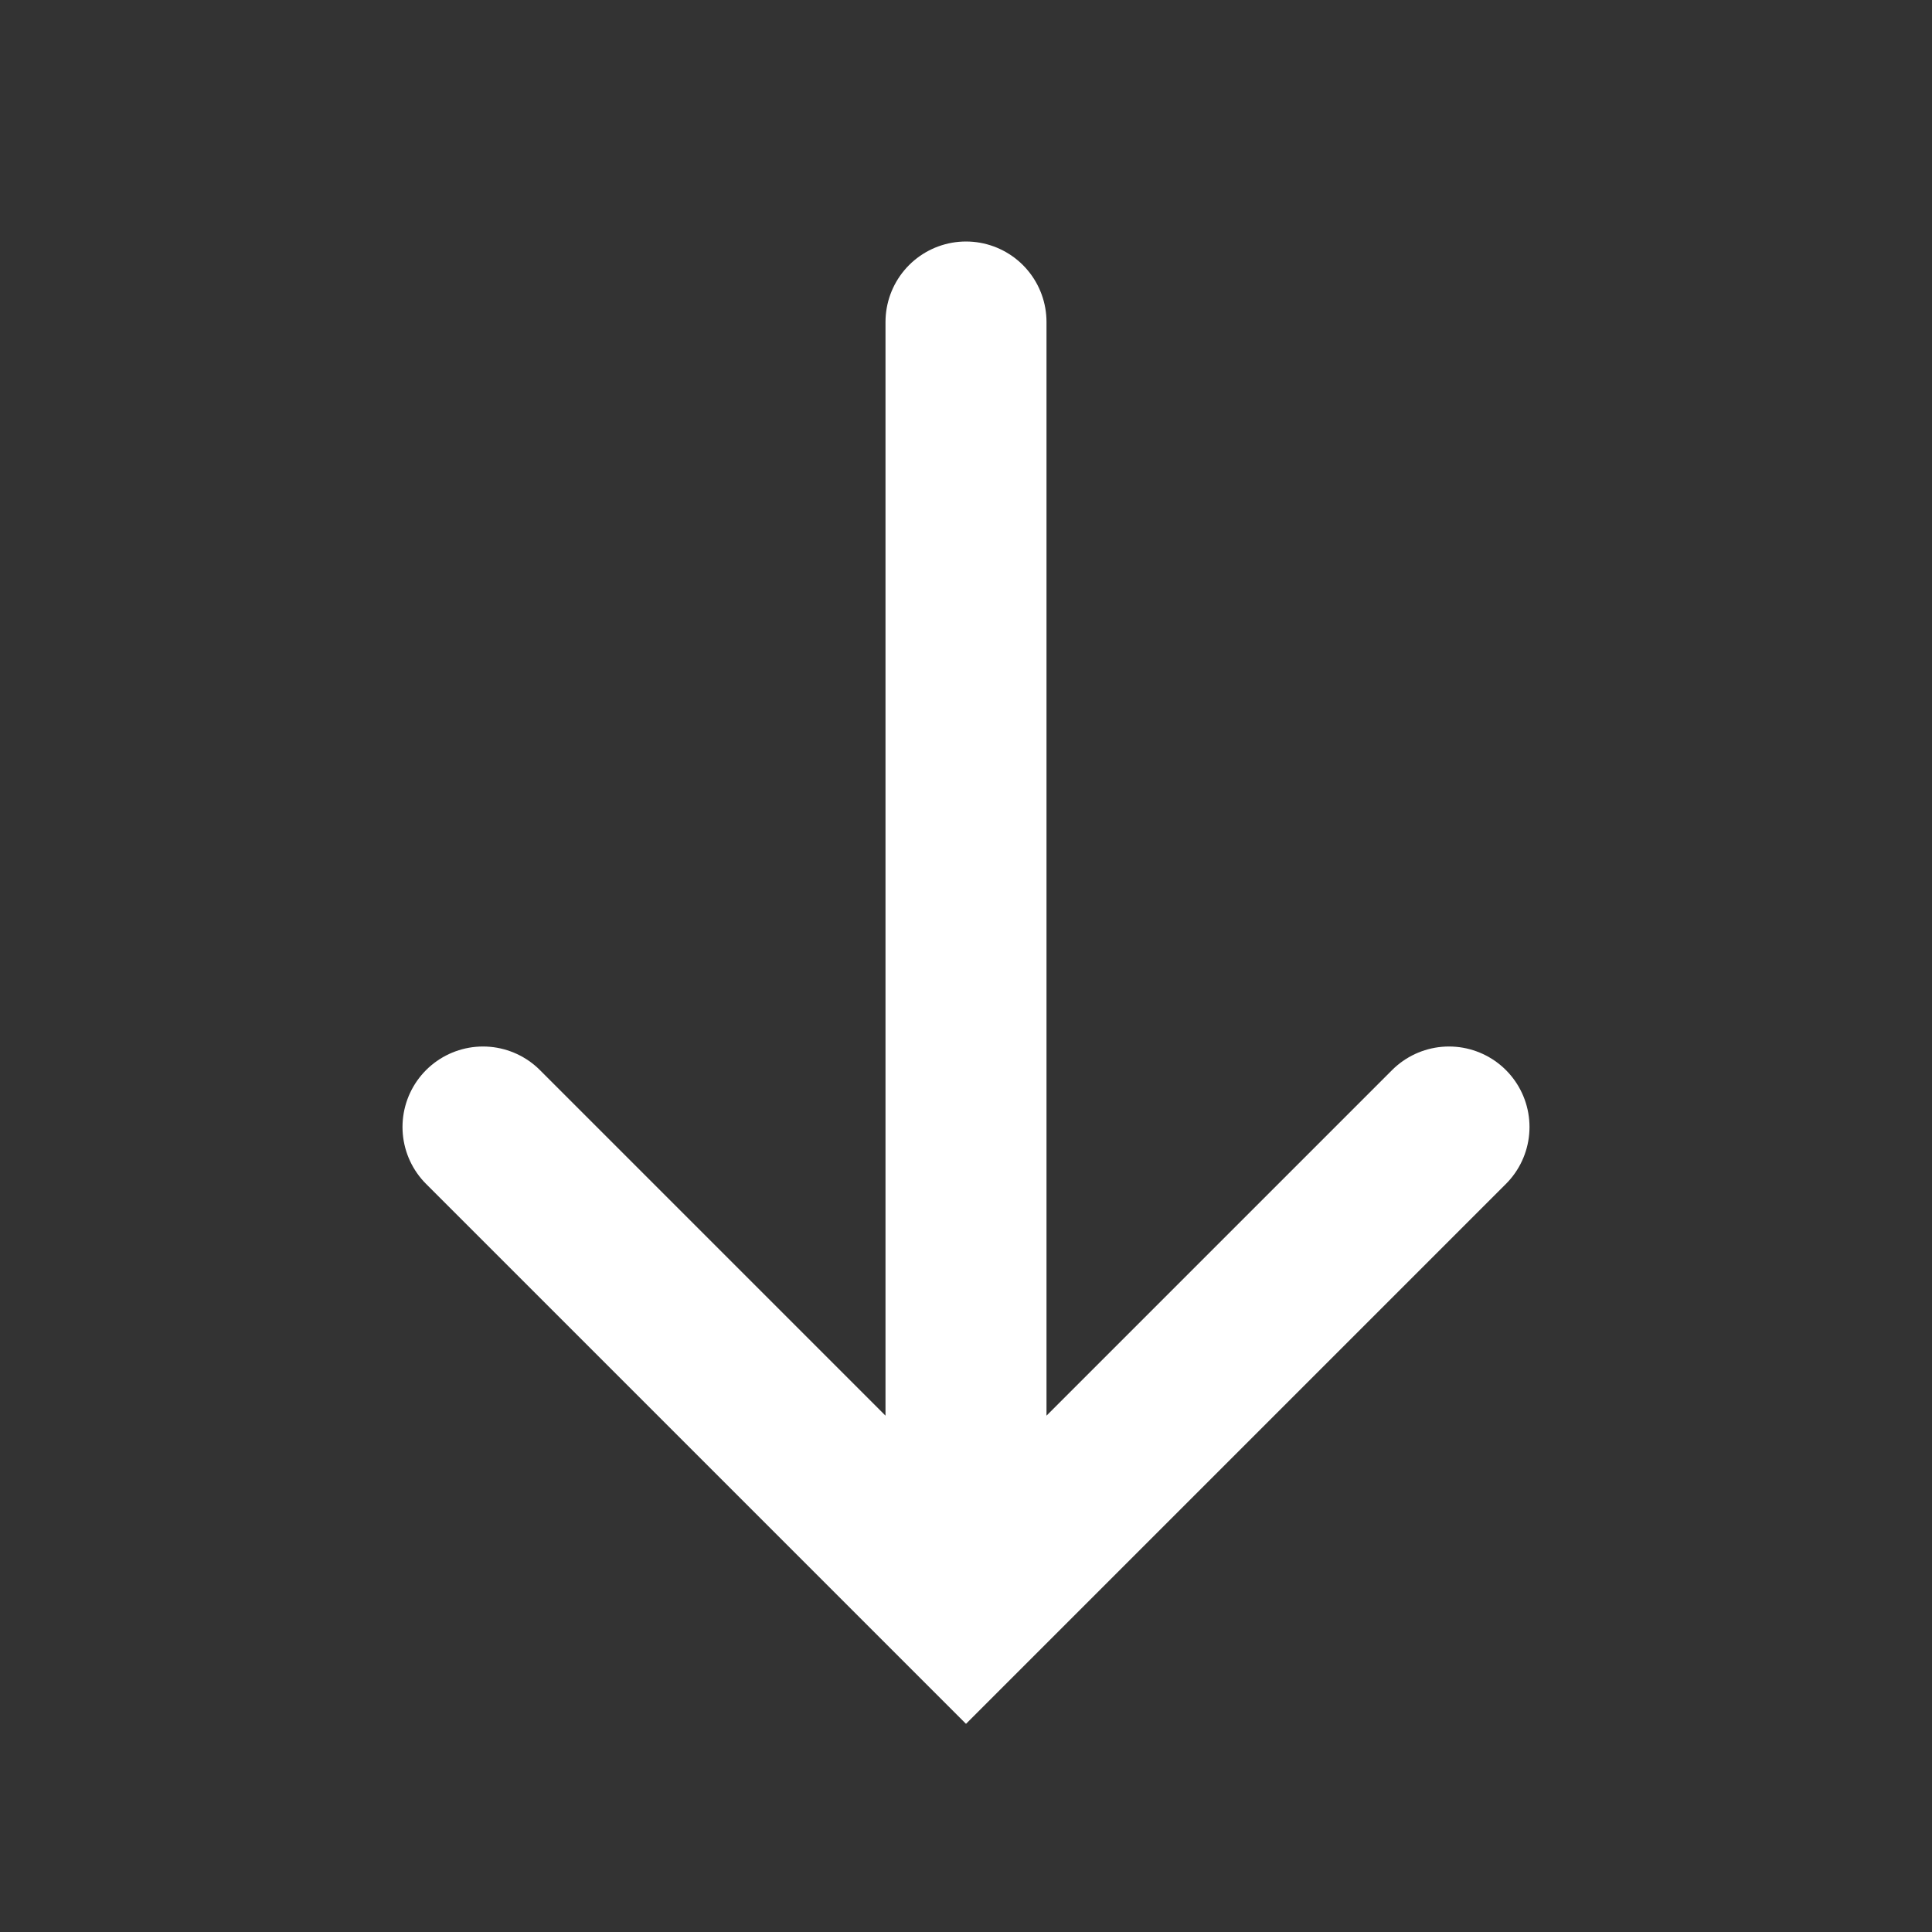 <svg xmlns="http://www.w3.org/2000/svg" width="24" height="24" viewBox="0 0 24 24"><rect x="0" y="0" width="24" height="24" fill="#333333" stroke="none"/><rect width="24" height="24" fill="none"/><path fill="none" stroke="#fff" stroke-linecap="round" stroke-width="2" d="M12 4v16m-6-6l6 6l6-6"/></svg>